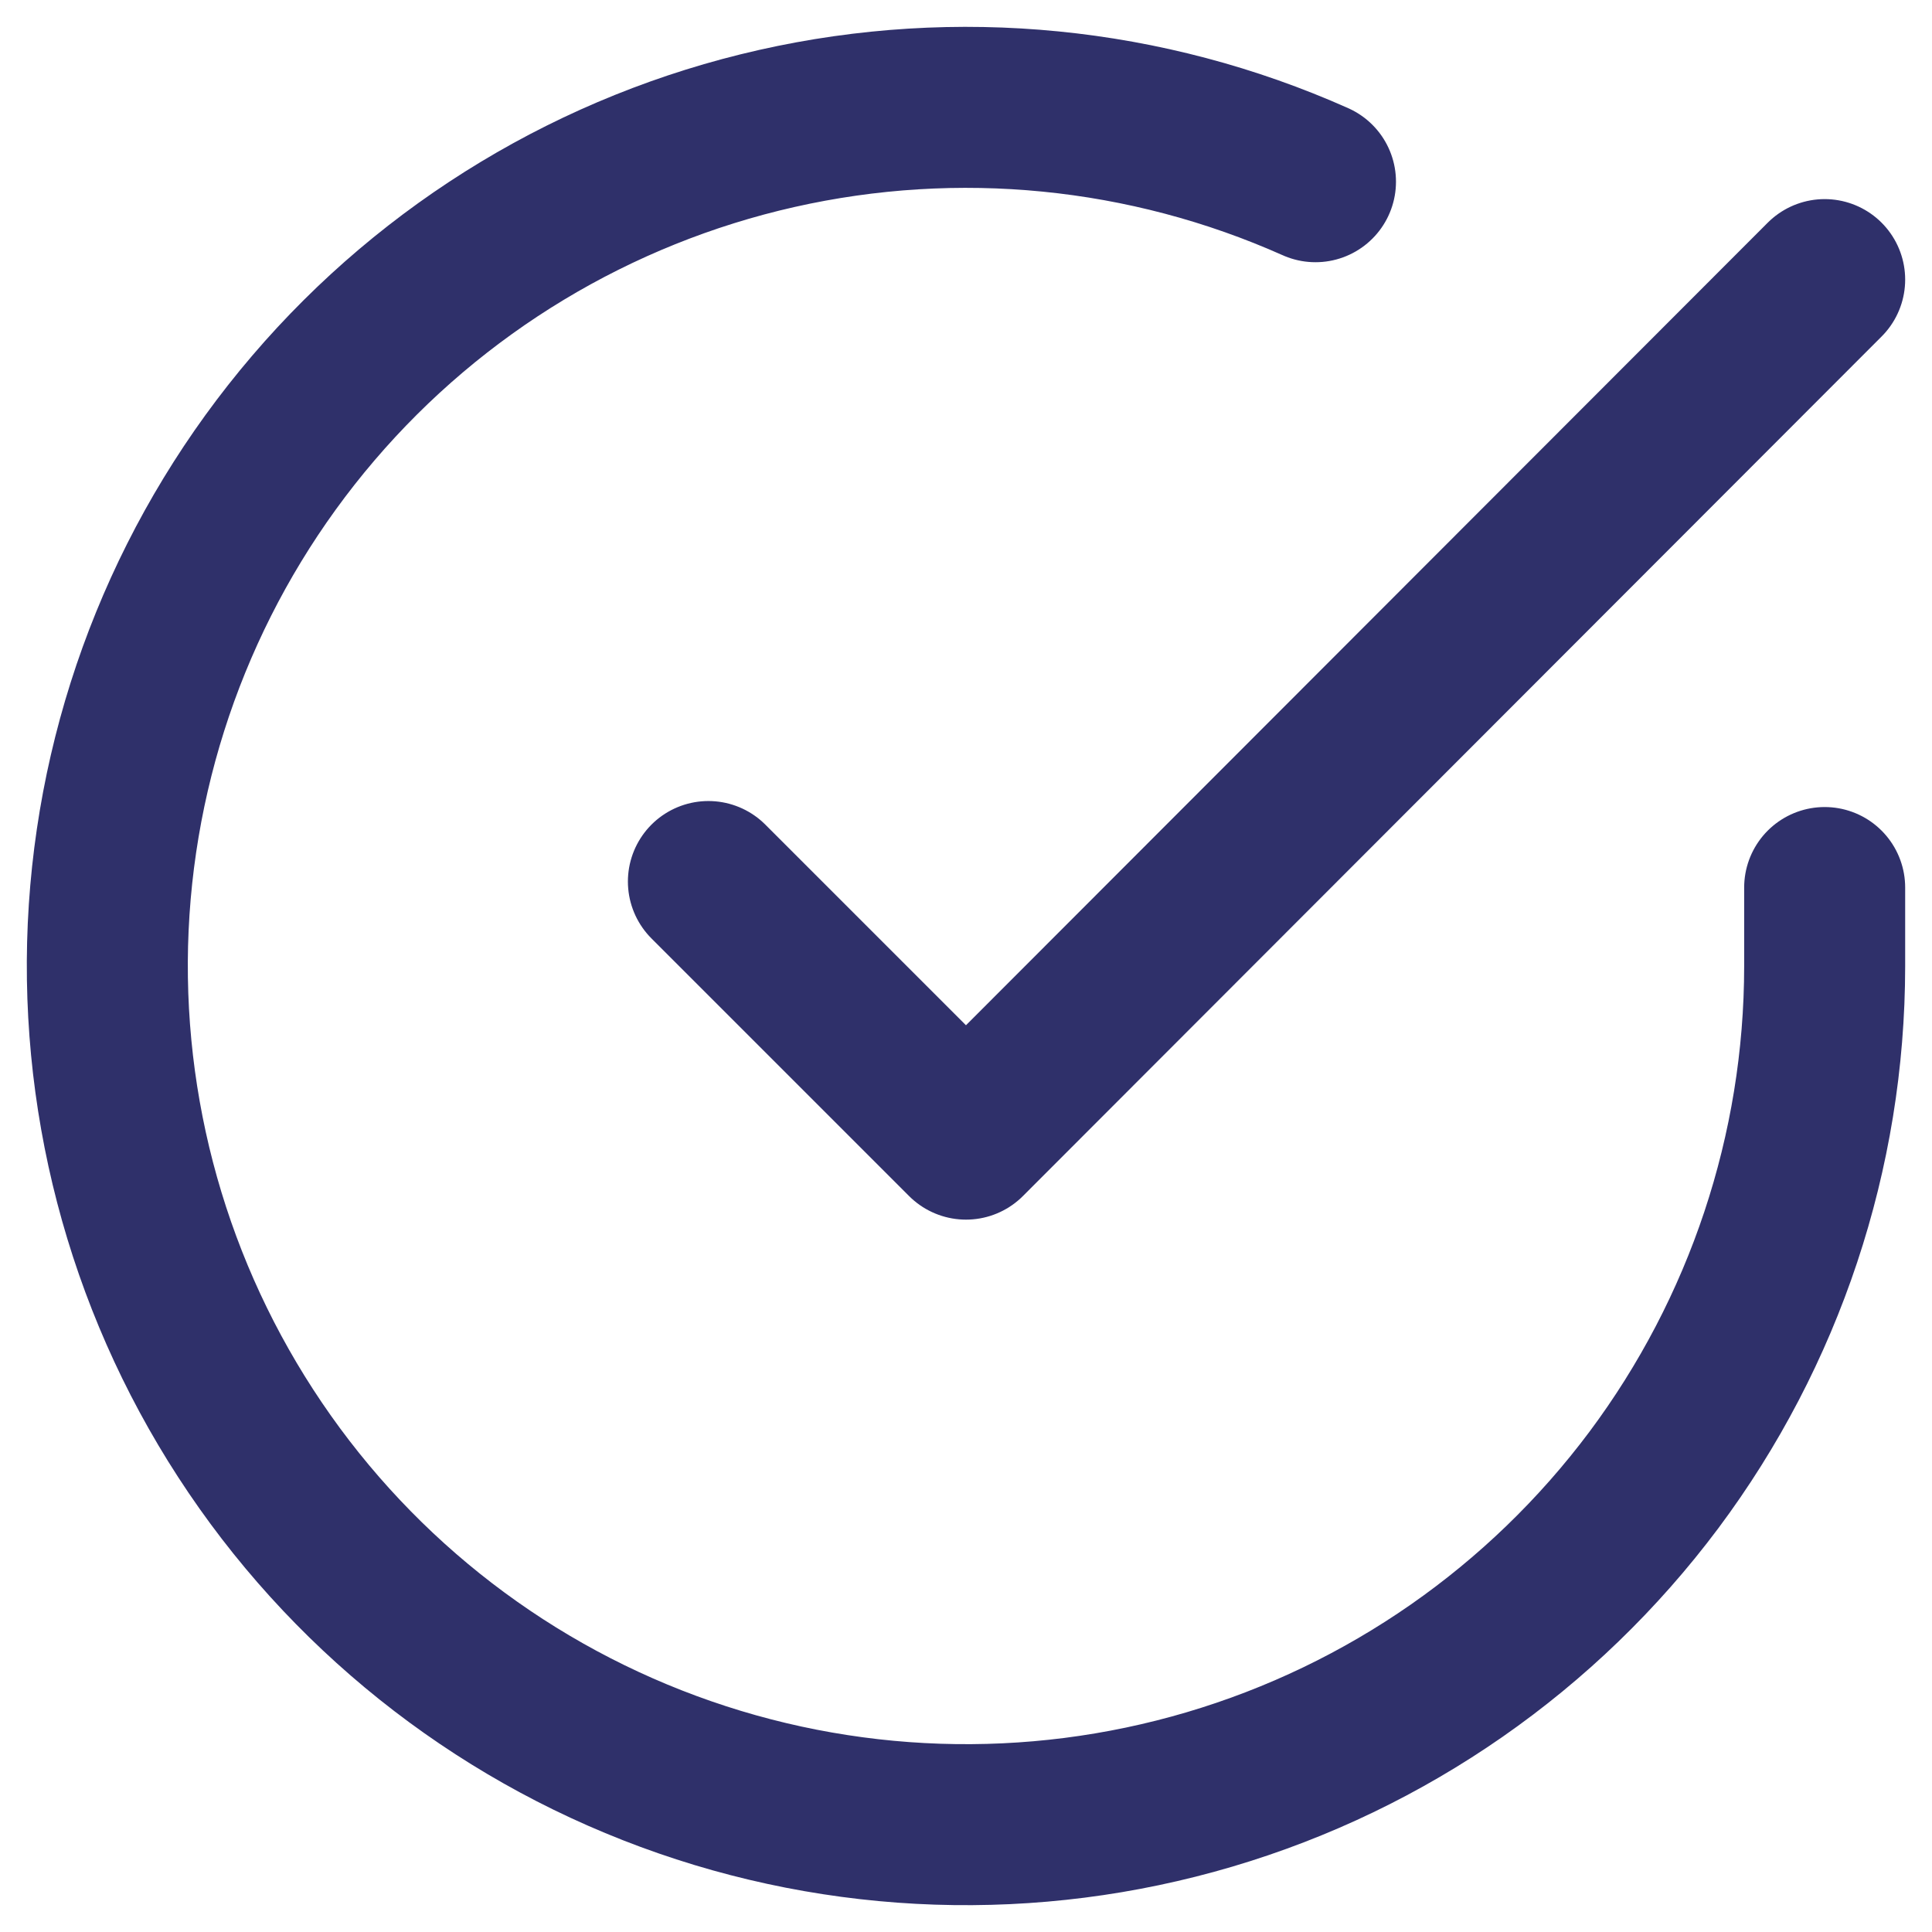 <svg width="18" height="18" viewBox="0 0 18 18" fill="none" xmlns="http://www.w3.org/2000/svg">
<path d="M17 8.269V9.005C16.999 10.73 16.44 12.408 15.408 13.79C14.374 15.172 12.923 16.183 11.268 16.672C9.614 17.161 7.846 17.102 6.228 16.504C4.609 15.906 3.228 14.802 2.289 13.354C1.35 11.907 0.904 10.195 1.017 8.474C1.131 6.752 1.798 5.114 2.919 3.802C4.039 2.491 5.554 1.577 7.237 1.197C8.92 0.817 10.68 0.99 12.256 1.693M17 2.605L9 10.613L6.6 8.213" stroke="#2F306A" stroke-width="1.5" stroke-linecap="round" stroke-linejoin="round"/>
</svg>
